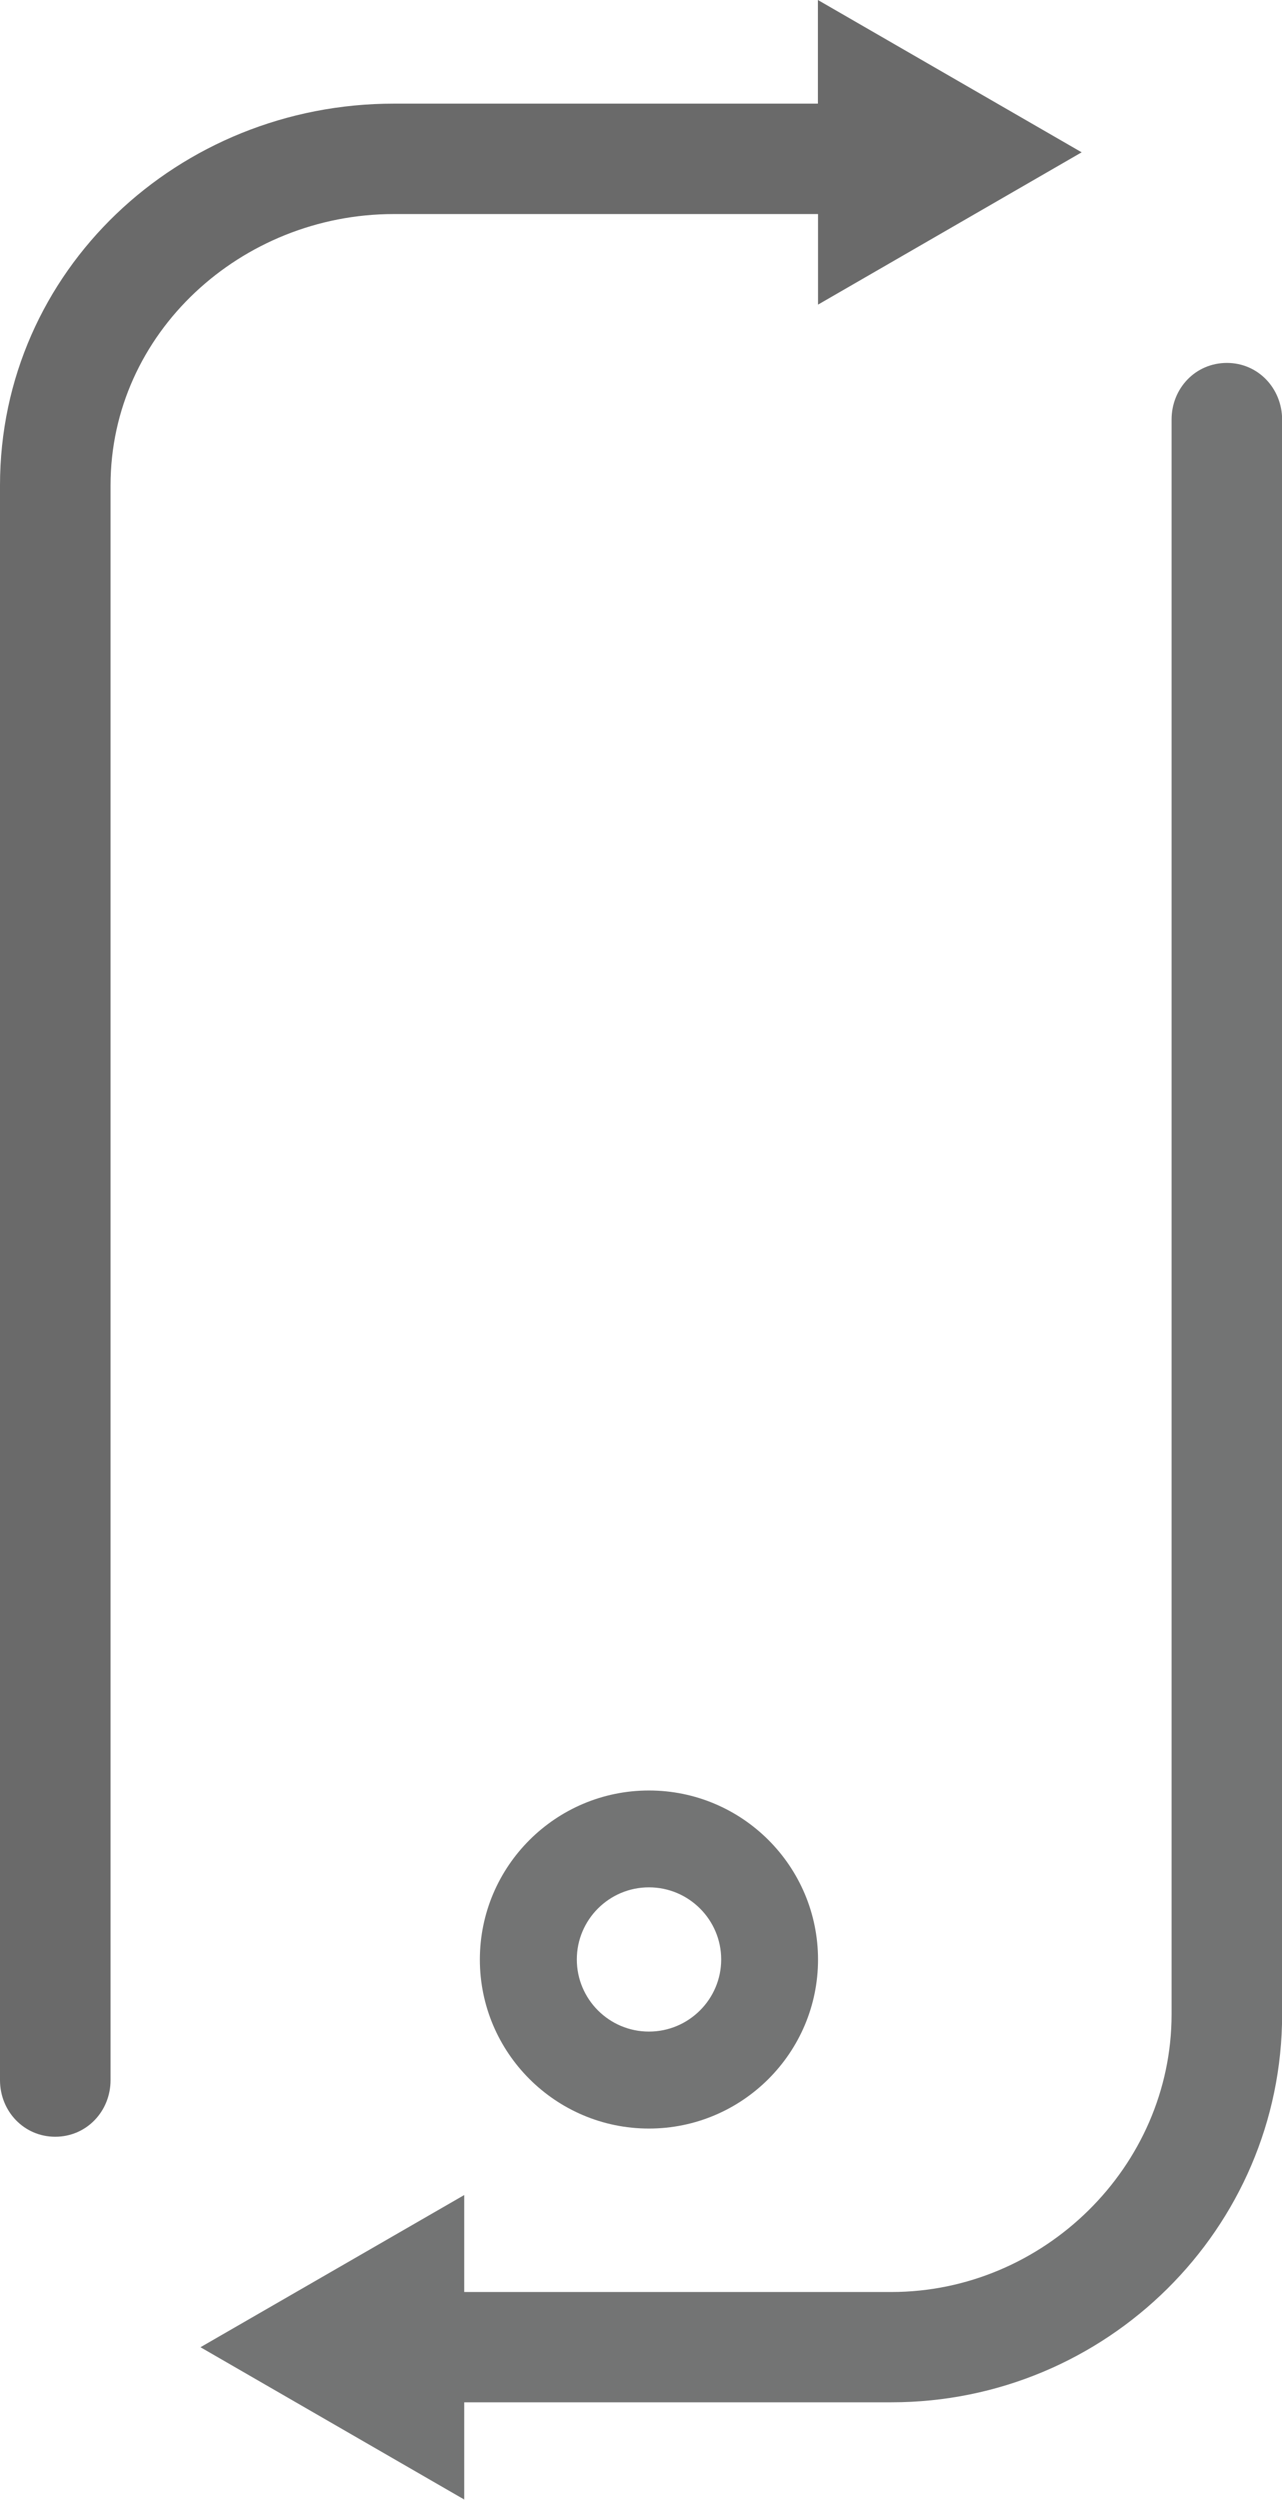 <?xml version="1.0" encoding="utf-8"?>
<!-- Generator: Adobe Illustrator 16.0.0, SVG Export Plug-In . SVG Version: 6.00 Build 0)  -->
<!DOCTYPE svg PUBLIC "-//W3C//DTD SVG 1.1//EN" "http://www.w3.org/Graphics/SVG/1.1/DTD/svg11.dtd">
<svg version="1.1" id="Layer_1" xmlns="http://www.w3.org/2000/svg" xmlns:xlink="http://www.w3.org/1999/xlink" x="0px" y="0px"
	 width="10.008px" height="19.514px" viewBox="0 0 10.008 19.514" style="enable-background:new 0 0 10.008 19.514;"
	 xml:space="preserve">
<path style="fill:#737474;" d="M5.066,16.616c-0.728,0-1.32-0.592-1.32-1.319c0-0.729,0.593-1.32,1.32-1.32
	c0.729,0,1.32,0.592,1.32,1.32C6.386,16.024,5.794,16.616,5.066,16.616 M5.066,14.733c-0.311,0-0.563,0.253-0.563,0.563
	s0.252,0.563,0.563,0.563c0.311,0,0.564-0.253,0.564-0.563S5.377,14.733,5.066,14.733"/>
<path style="fill:#737474;" d="M9.578,2.833c-0.245,0-0.432,0.198-0.432,0.442v12.449c0,1.19-0.999,2.168-2.188,2.168H3.624v-0.757
	l-2.059,1.188l2.059,1.189v-0.759h3.334c1.678,0,3.051-1.354,3.051-3.03V3.275C10.008,3.031,9.821,2.833,9.578,2.833"/>
<path style="fill:#6A6A6A;" d="M8.444,1.189L6.385,0v0.809H3.074C1.396,0.809,0,2.112,0,3.789v12.449
	c0,0.244,0.188,0.442,0.431,0.442c0.244,0,0.432-0.198,0.432-0.442V3.789c0-1.19,1.021-2.118,2.211-2.118h3.312v0.707L8.444,1.189z"
	/>
</svg>
